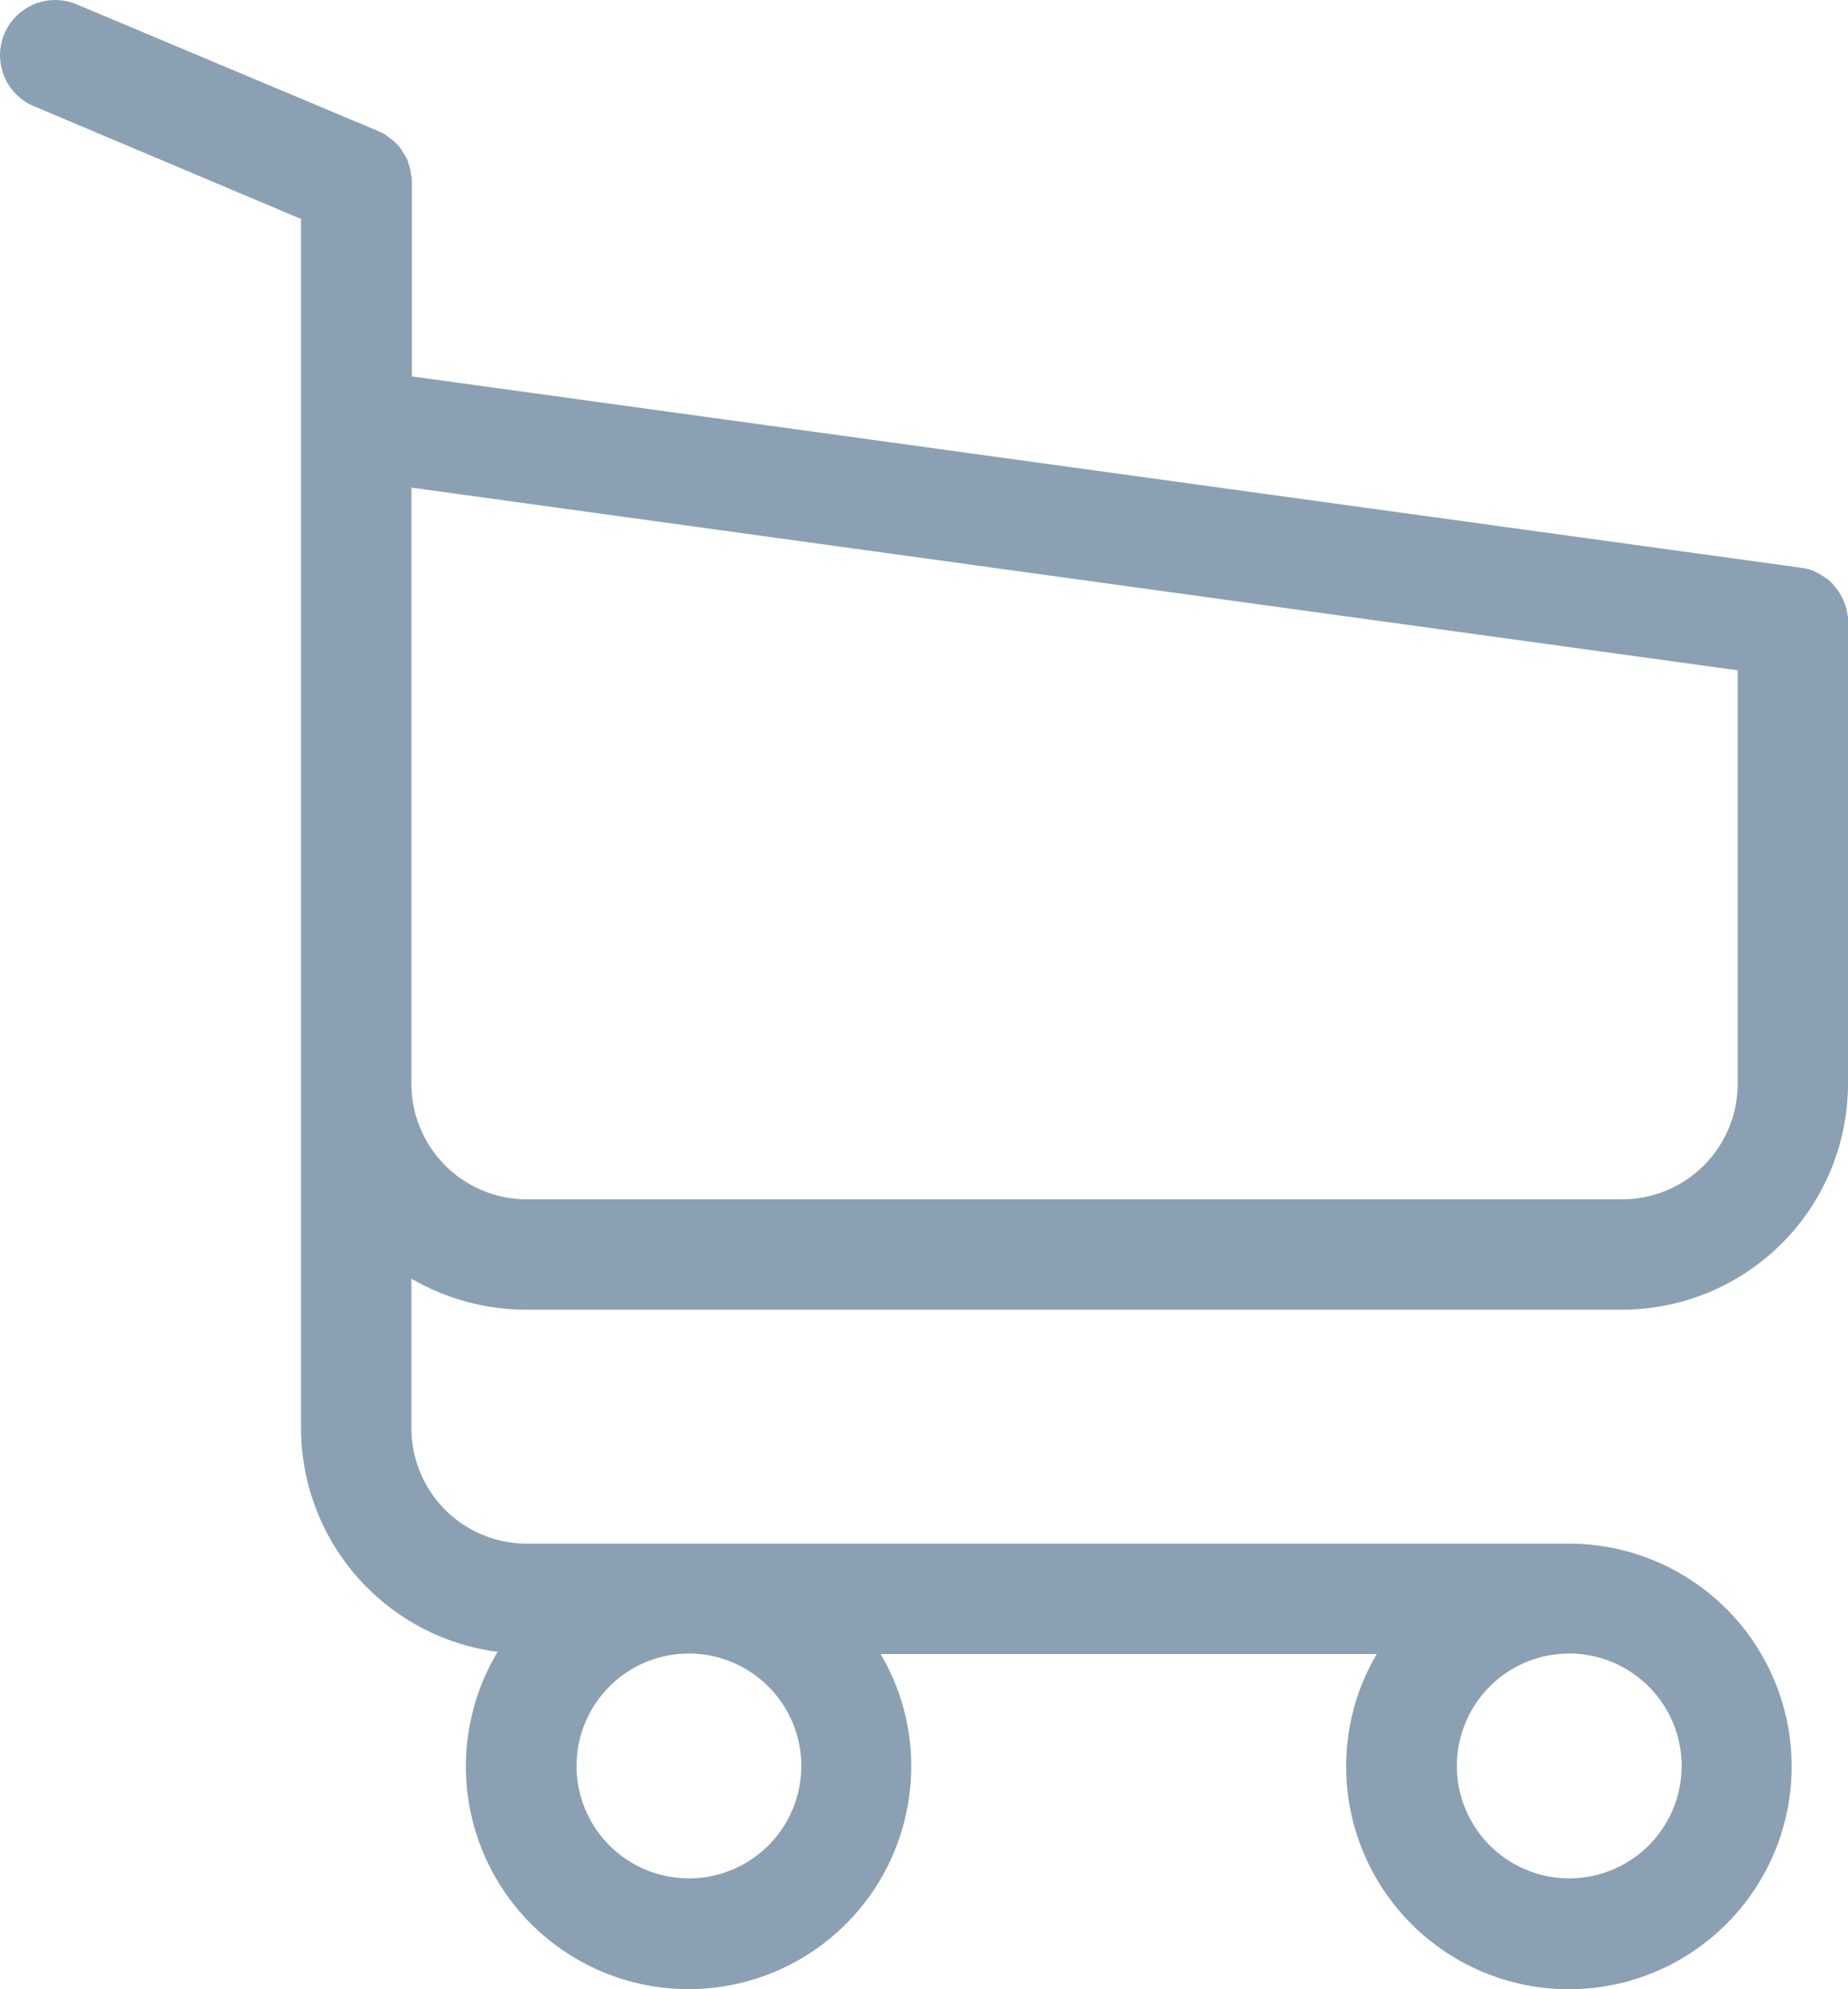 <svg xmlns="http://www.w3.org/2000/svg" width="62.93" height="67.717" viewBox="0 0 62.93 67.717">
    <defs>
        <style>
            .cls-1{fill:#8ca0b3}
        </style>
    </defs>
    <path id="Path_78" d="M21.505 44.587h37.313A7.7 7.7 0 0 0 66.5 36.9V21.039a.177.177 0 0 0-.014-.084c0-.028-.014-.07-.014-.1s-.014-.056-.014-.084a.888.888 0 0 1-.028-.1c-.014-.028-.014-.056-.028-.084s-.014-.056-.028-.084a.678.678 0 0 1-.042-.1.3.3 0 0 0-.042-.07l-.042-.084c-.014-.028-.028-.042-.042-.07s-.042-.056-.056-.084a.245.245 0 0 0-.056-.07c-.014-.028-.042-.042-.056-.07s-.042-.042-.056-.07-.042-.042-.056-.056l-.07-.07c-.028-.014-.042-.042-.07-.056s-.056-.042-.084-.056-.042-.028-.07-.042a.291.291 0 0 1-.083-.056l-.084-.042-.083-.042-.084-.042c-.028-.014-.056-.014-.084-.028a.258.258 0 0 0-.1-.028.6.6 0 0 1-.07-.014.306.306 0 0 0-.111-.014c-.014 0-.028-.014-.056-.014l-47.282-6.511v-6.6a.856.856 0 0 0-.014-.195.105.105 0 0 0-.014-.056c0-.042-.014-.084-.014-.125s-.014-.07-.028-.111-.014-.042-.014-.07l-.042-.125c0-.014-.014-.042-.014-.056a.417.417 0 0 0-.056-.111c-.014-.014-.014-.042-.028-.056a.291.291 0 0 0-.056-.084c-.014-.028-.028-.042-.042-.07s-.028-.042-.042-.07-.042-.056-.056-.084l-.042-.042-.084-.084-.042-.042a.605.605 0 0 0-.1-.084c-.014-.014-.042-.028-.056-.042s-.056-.042-.084-.07a1.283 1.283 0 0 0-.111-.07c-.014-.014-.028-.014-.042-.028-.056-.028-.125-.056-.181-.084L6.182.149a1.88 1.88 0 1 0-1.461 3.465l9.1 3.841v41.168a7.691 7.691 0 0 0 6.694 7.613 7.582 7.582 0 1 0 14.084 3.9 7.441 7.441 0 0 0-1.044-3.827h16.9a7.479 7.479 0 0 0-1.044 3.827 7.585 7.585 0 1 0 7.585-7.585H21.505a3.929 3.929 0 0 1-3.925-3.925v-5.097a7.77 7.77 0 0 0 3.925 1.058zm9.352 15.532a3.827 3.827 0 1 1-3.827-3.827 3.834 3.834 0 0 1 3.828 3.826zm29.978 0a3.827 3.827 0 1 1-3.827-3.827 3.834 3.834 0 0 1 3.828 3.826zm-2.017-19.29H21.505a3.929 3.929 0 0 1-3.924-3.929V16.6l45.161 6.22v14.07a3.932 3.932 0 0 1-3.924 3.939z" class="cls-1" data-name="Path 78" transform="translate(-3.57)"/>
</svg>
